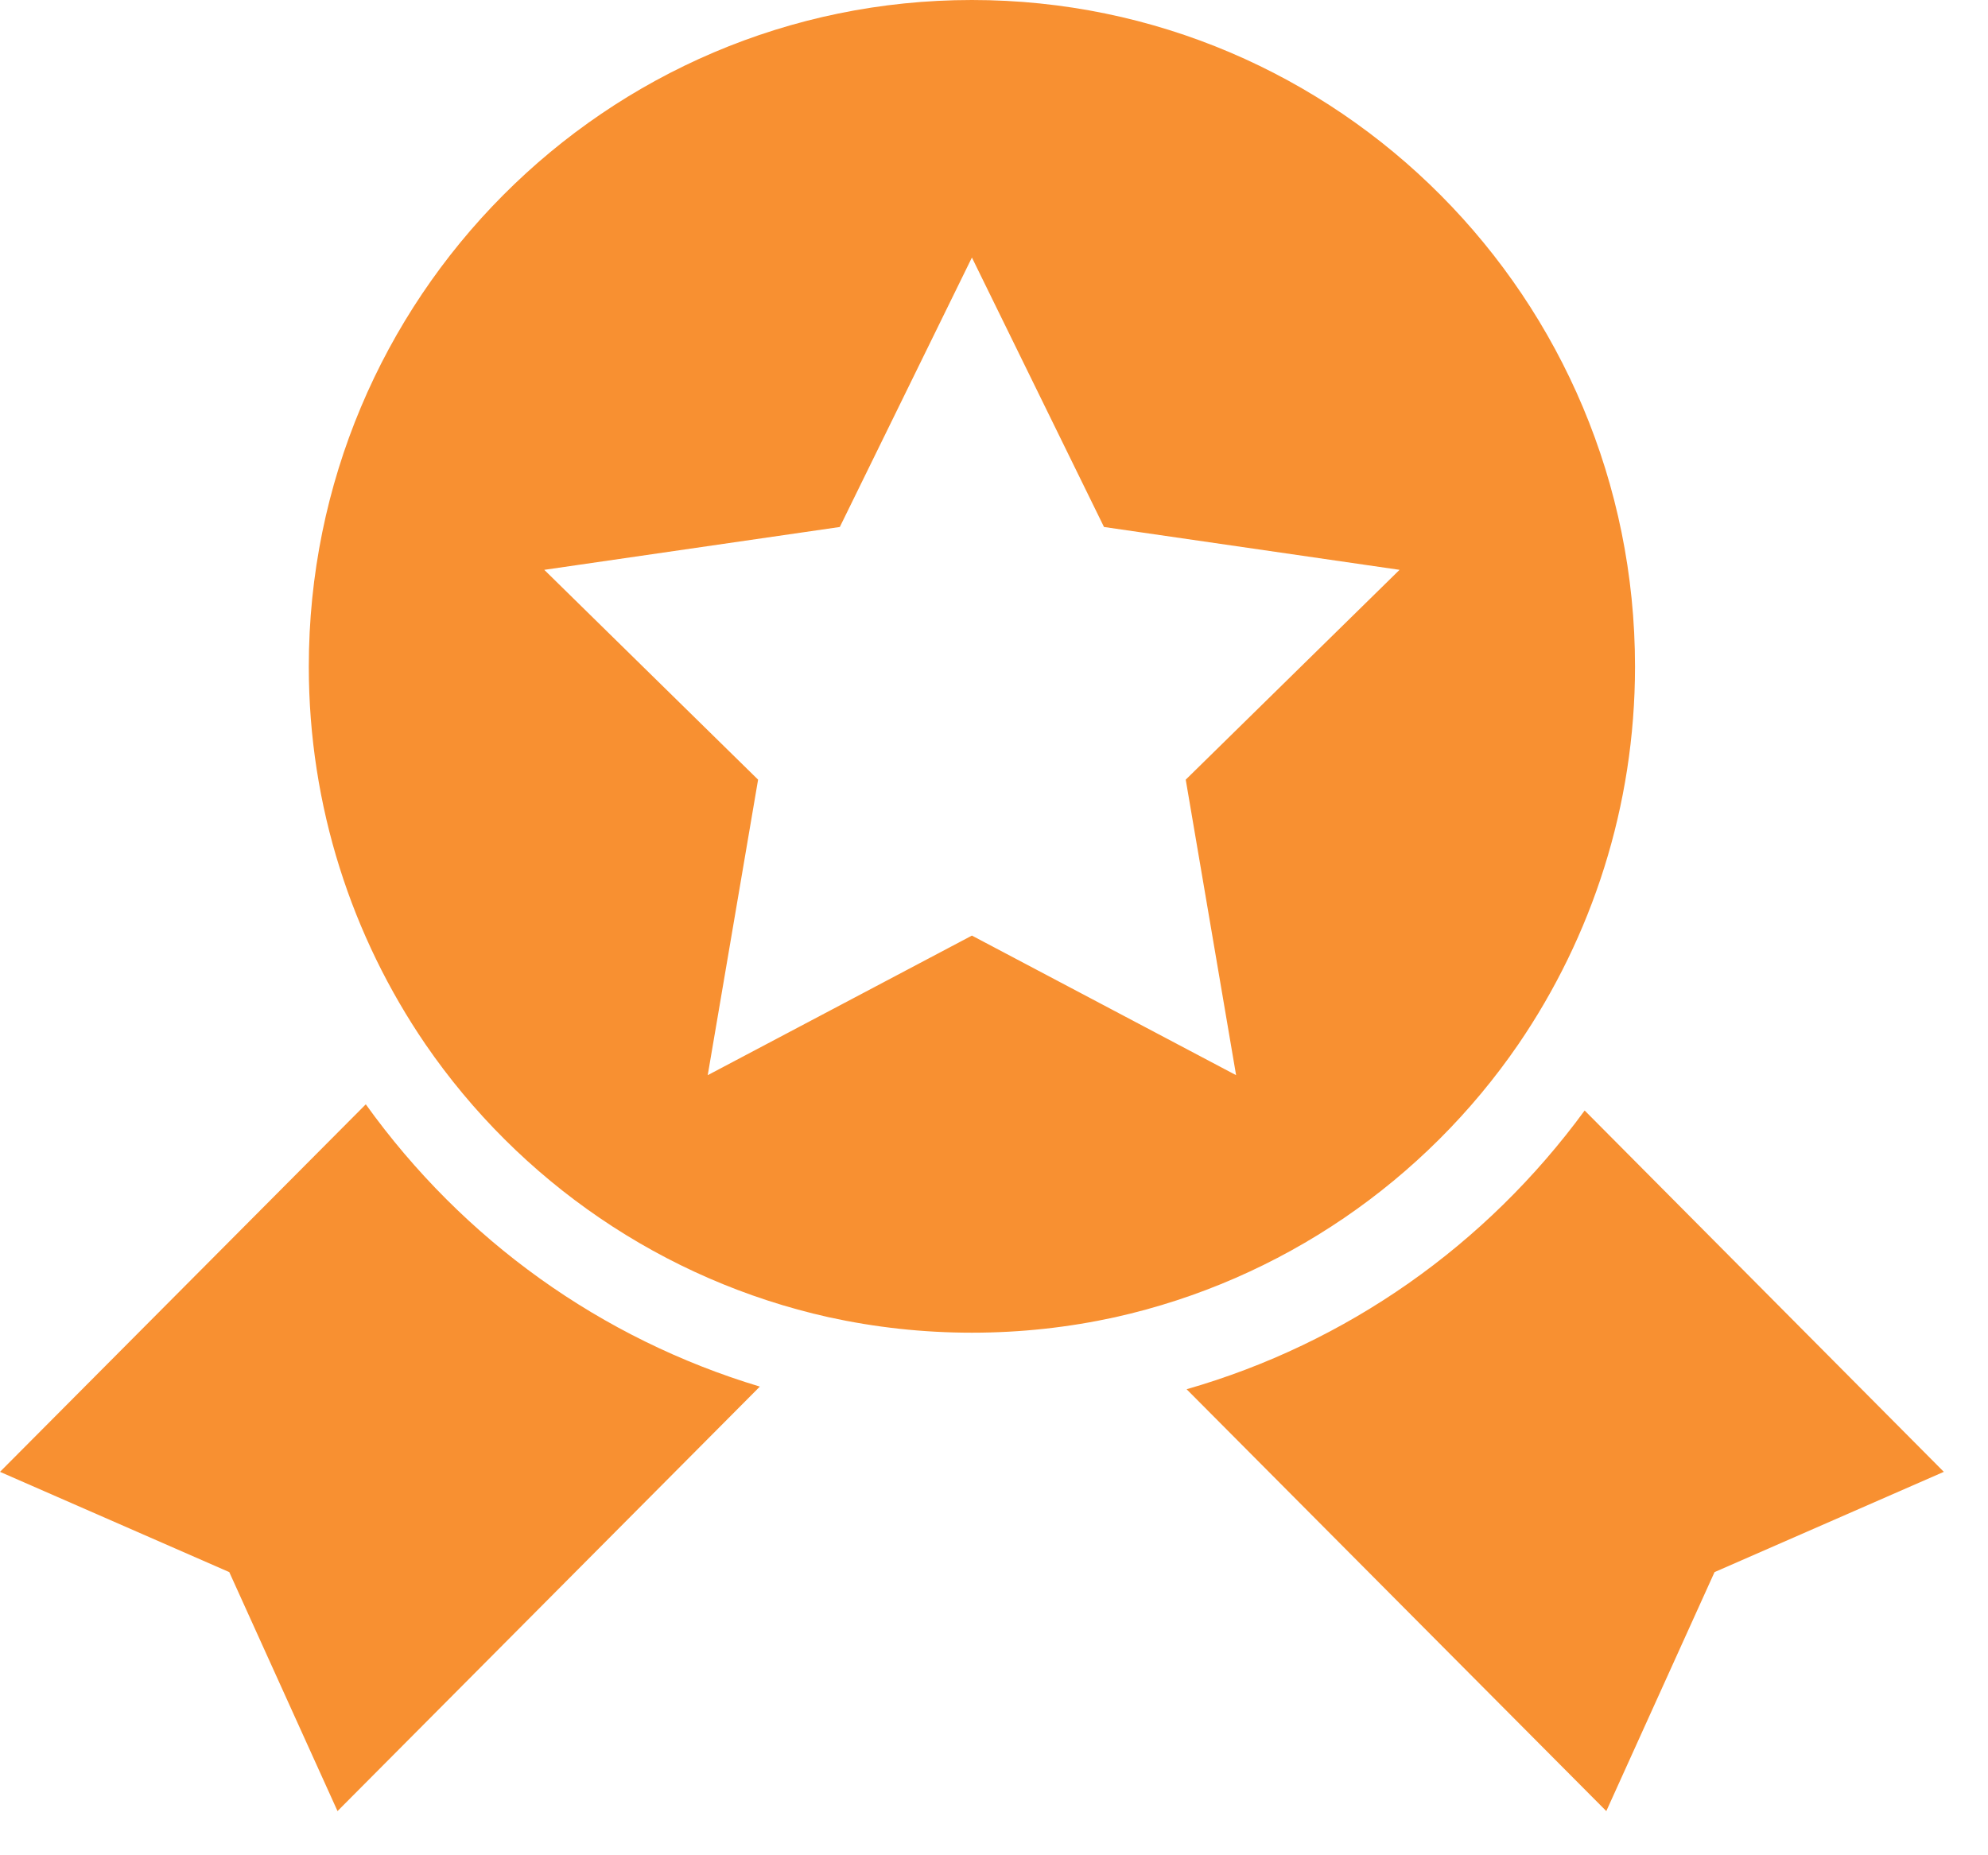 <svg xmlns="http://www.w3.org/2000/svg" viewBox="0 0 45 42" width="45" height="42">
	<style>
		tspan { white-space:pre }
		.shp0 { fill: #f89031 } 
	</style>
	<path id="Shape 1008" class="shp0" d="M17.2 31.39L7.64 41L5.19 35.59L0 33.32L8.28 25C10.49 28.08 13.61 30.31 17.2 31.39ZM44 33.32L38.81 35.59L36.36 41L26.86 31.45C30.48 30.41 33.63 28.2 35.87 25.14L44 33.32ZM22 0C13.71 0 6.99 6.76 6.99 15.09C6.99 18.26 7.97 21.21 9.63 23.64C11.75 26.73 14.99 28.98 18.76 29.82C19.81 30.05 20.89 30.17 22 30.17C23.11 30.17 24.19 30.05 25.24 29.82C29.01 28.98 32.25 26.73 34.37 23.64C36.03 21.21 37.01 18.26 37.01 15.09C37.01 6.76 30.29 0 22 0ZM27.98 24.34L22 21.18L16.02 24.34L17.16 17.65L12.32 12.9L19.01 11.93L22 5.83L24.99 11.93L31.68 12.9L26.84 17.65L27.98 24.34Z" />
</svg>